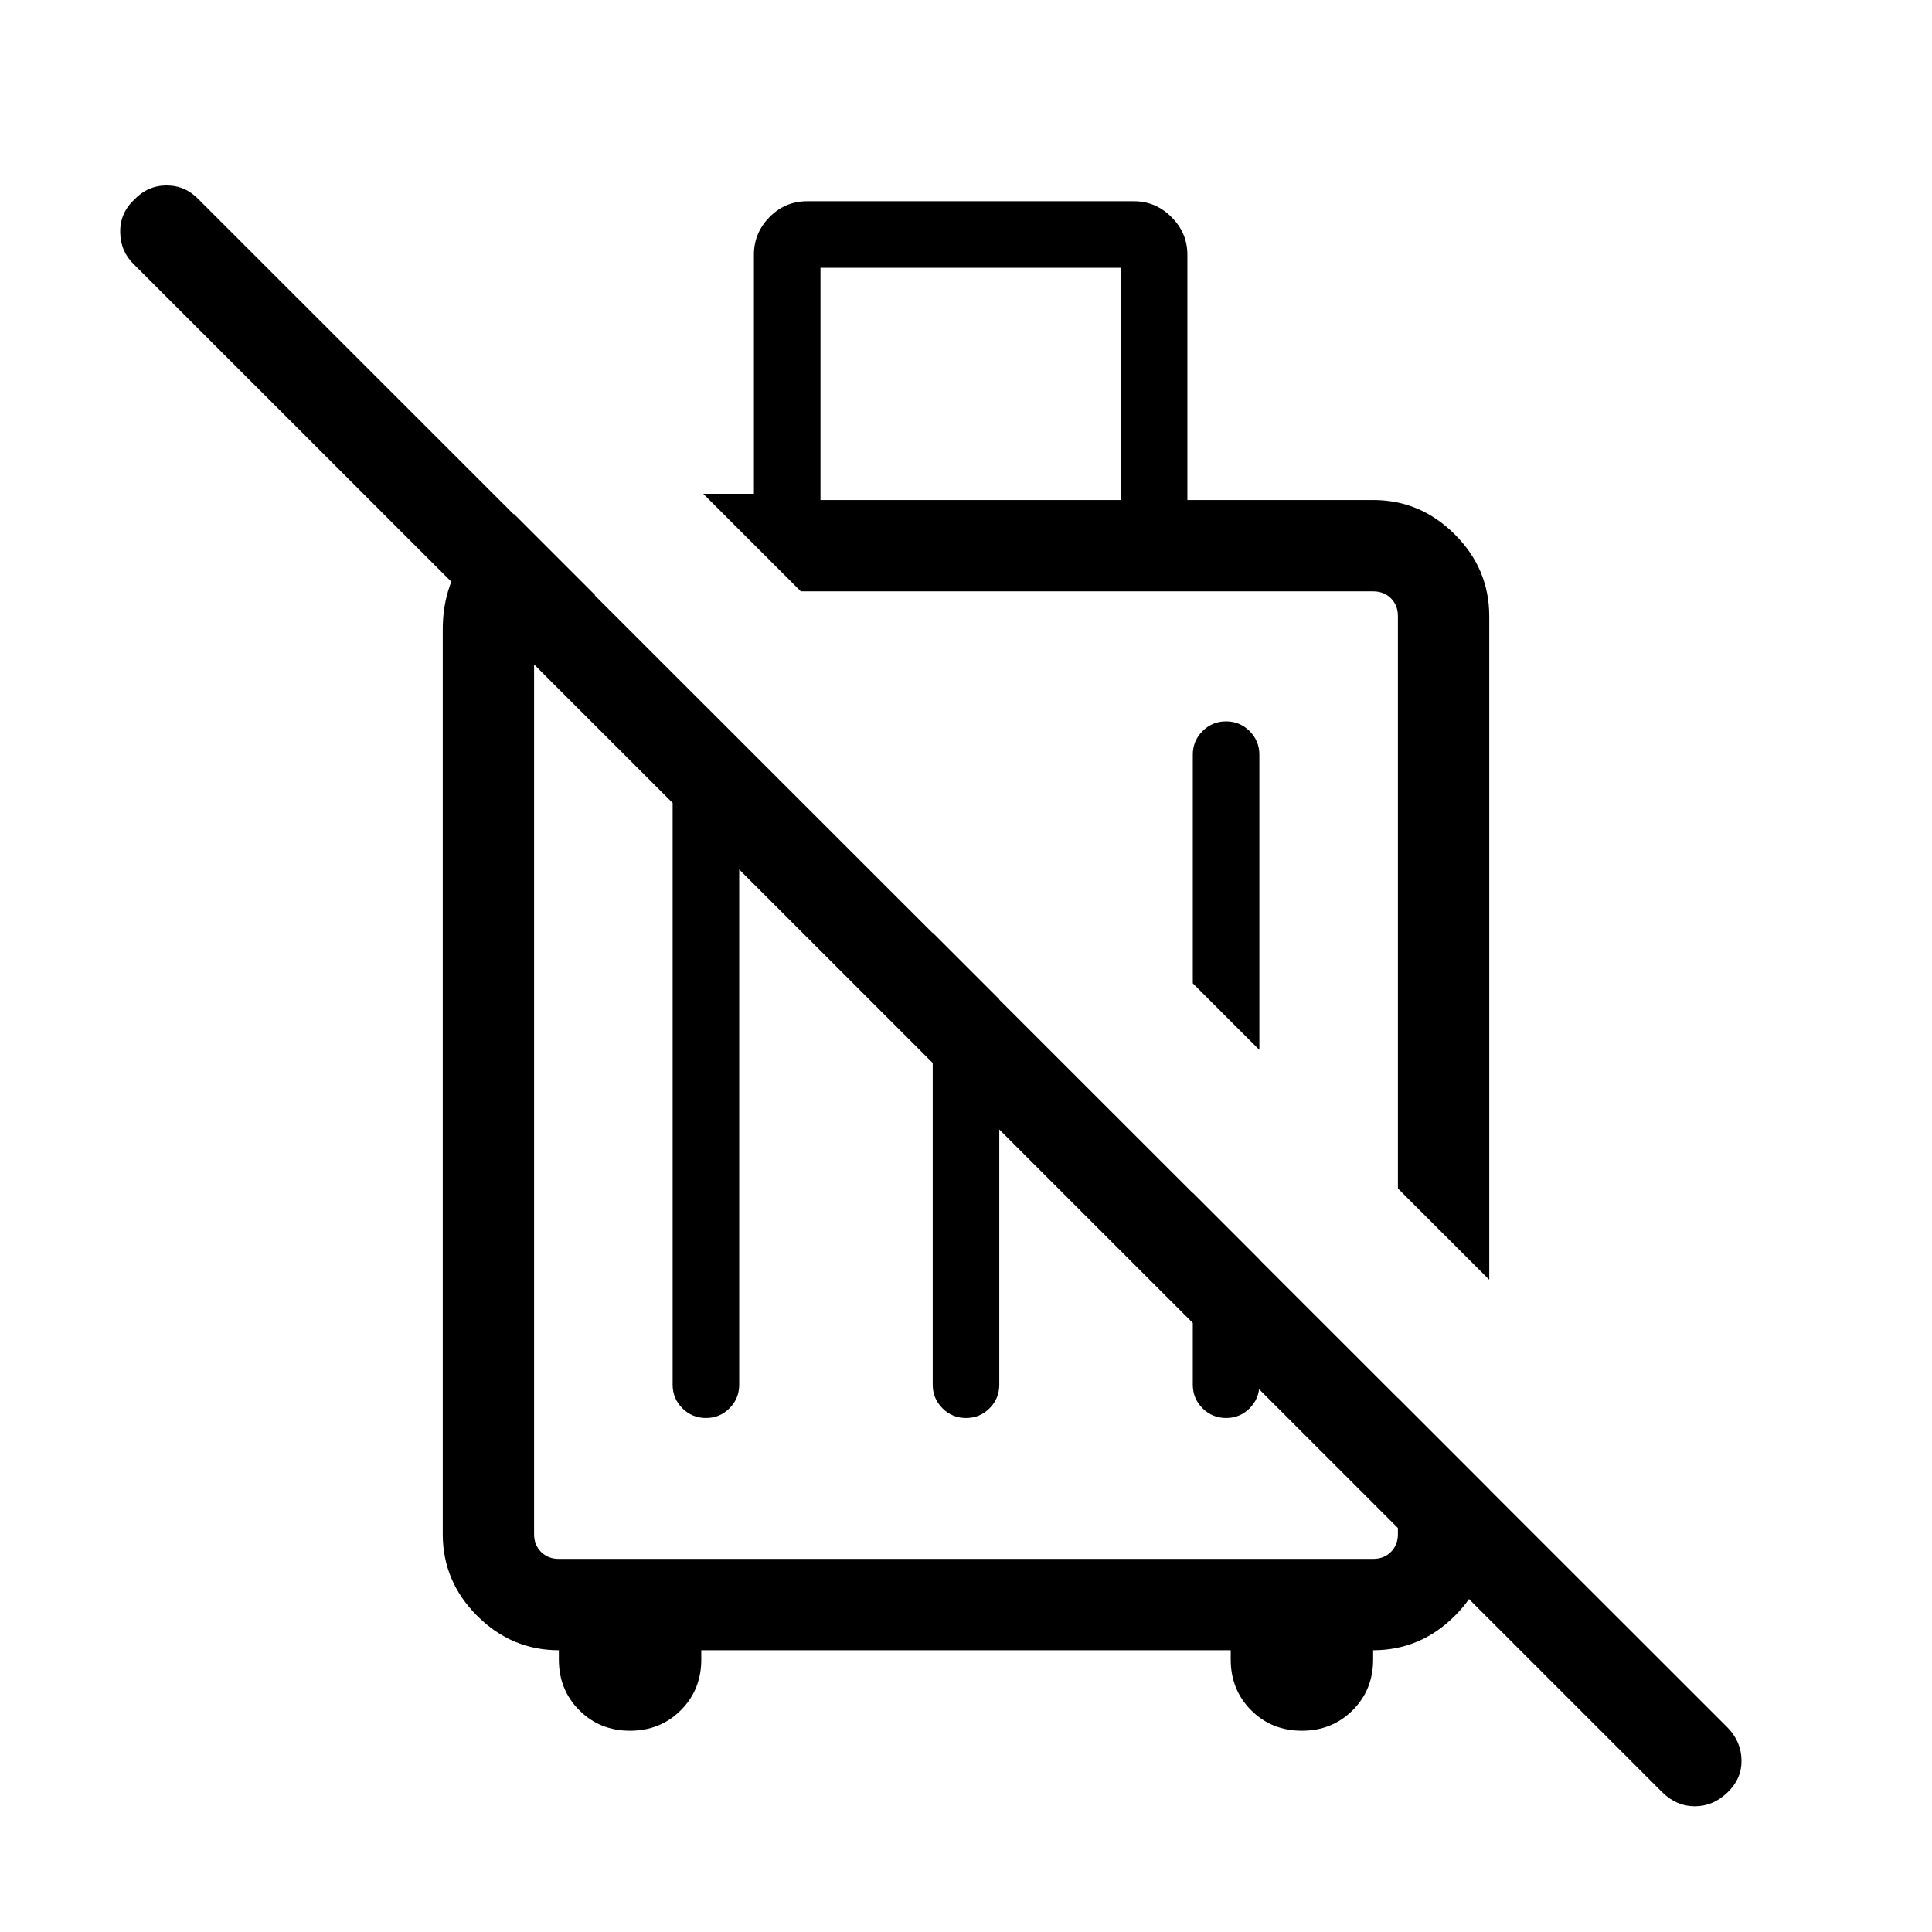 <svg xmlns="http://www.w3.org/2000/svg" width="48" height="48" viewBox="0 -960 960 960"><path d="m739.999-324.08-45.384-45.383v-284.383q0-5.385-3.462-8.847-3.462-3.461-8.847-3.461H397.924l-48.461-48.461h25.153V-833.46q0-10.769 7.741-18.654 7.74-7.885 18.798-7.885h162.306q10.769 0 18.654 7.885 7.884 7.885 7.884 18.654v121.922h92.307q23.5 0 40.596 17.102 17.097 17.102 17.097 40.609v329.747Zm-114.23-114.229-33.076-33.077V-585q0-6.872 4.828-11.705 4.828-4.834 11.692-4.834t11.71 4.834q4.846 4.833 4.846 11.705v146.691ZM407.693-711.538h149.23v-115.384h-149.23v115.384Zm-94.642 611.537q-15.05 0-25.204-10.173-10.153-10.173-10.153-25.212v-4.615q-23.5 0-40.596-17.097-17.097-17.096-17.097-40.596v-449.613q0-20.308 10.731-35.731 10.731-15.423 24.653-21.577l40.384 40.384h-30.384v466.537q0 5.385 3.462 8.847 3.462 3.462 8.847 3.462h404.612q5.385 0 8.847-3.462 3.462-3.462 3.462-8.847v-67.691l45.384 45.384v22.307q0 23.5-17.097 40.596-17.096 17.097-40.596 17.097v4.615q0 15.039-10.18 25.212-10.181 10.173-25.231 10.173-15.05 0-25.203-10.173-10.154-10.173-10.154-25.212v-4.615H348.462v4.615q0 15.039-10.181 25.212-10.18 10.173-25.23 10.173Zm37.736-155.385q-6.864 0-11.71-4.833-4.846-4.833-4.846-11.705v-319.23h33.076v319.23q0 6.872-4.828 11.705t-11.692 4.833Zm129.231 0q-6.864 0-11.71-4.833-4.846-4.833-4.846-11.705v-224.614l33.076 33.076v191.538q0 6.872-4.828 11.705t-11.692 4.833Zm129.231 0q-6.864 0-11.71-4.833-4.846-4.833-4.846-11.705v-95.383l33.076 33.076v62.307q0 6.872-4.828 11.705t-11.692 4.833Zm-62.787-262.615Zm-66.769 102.923Zm346.154 345.54L66.617-828.54q-6.692-6.374-6.885-15.956-.192-9.581 6.937-16.274 6.745-7.076 16.115-7.076 9.37 0 16.063 7.076l759.615 759.231q6.692 6.867 6.884 16.087.193 9.22-6.937 16.104-7.129 6.885-16.282 6.885-9.152 0-16.28-7.077Z"/></svg>